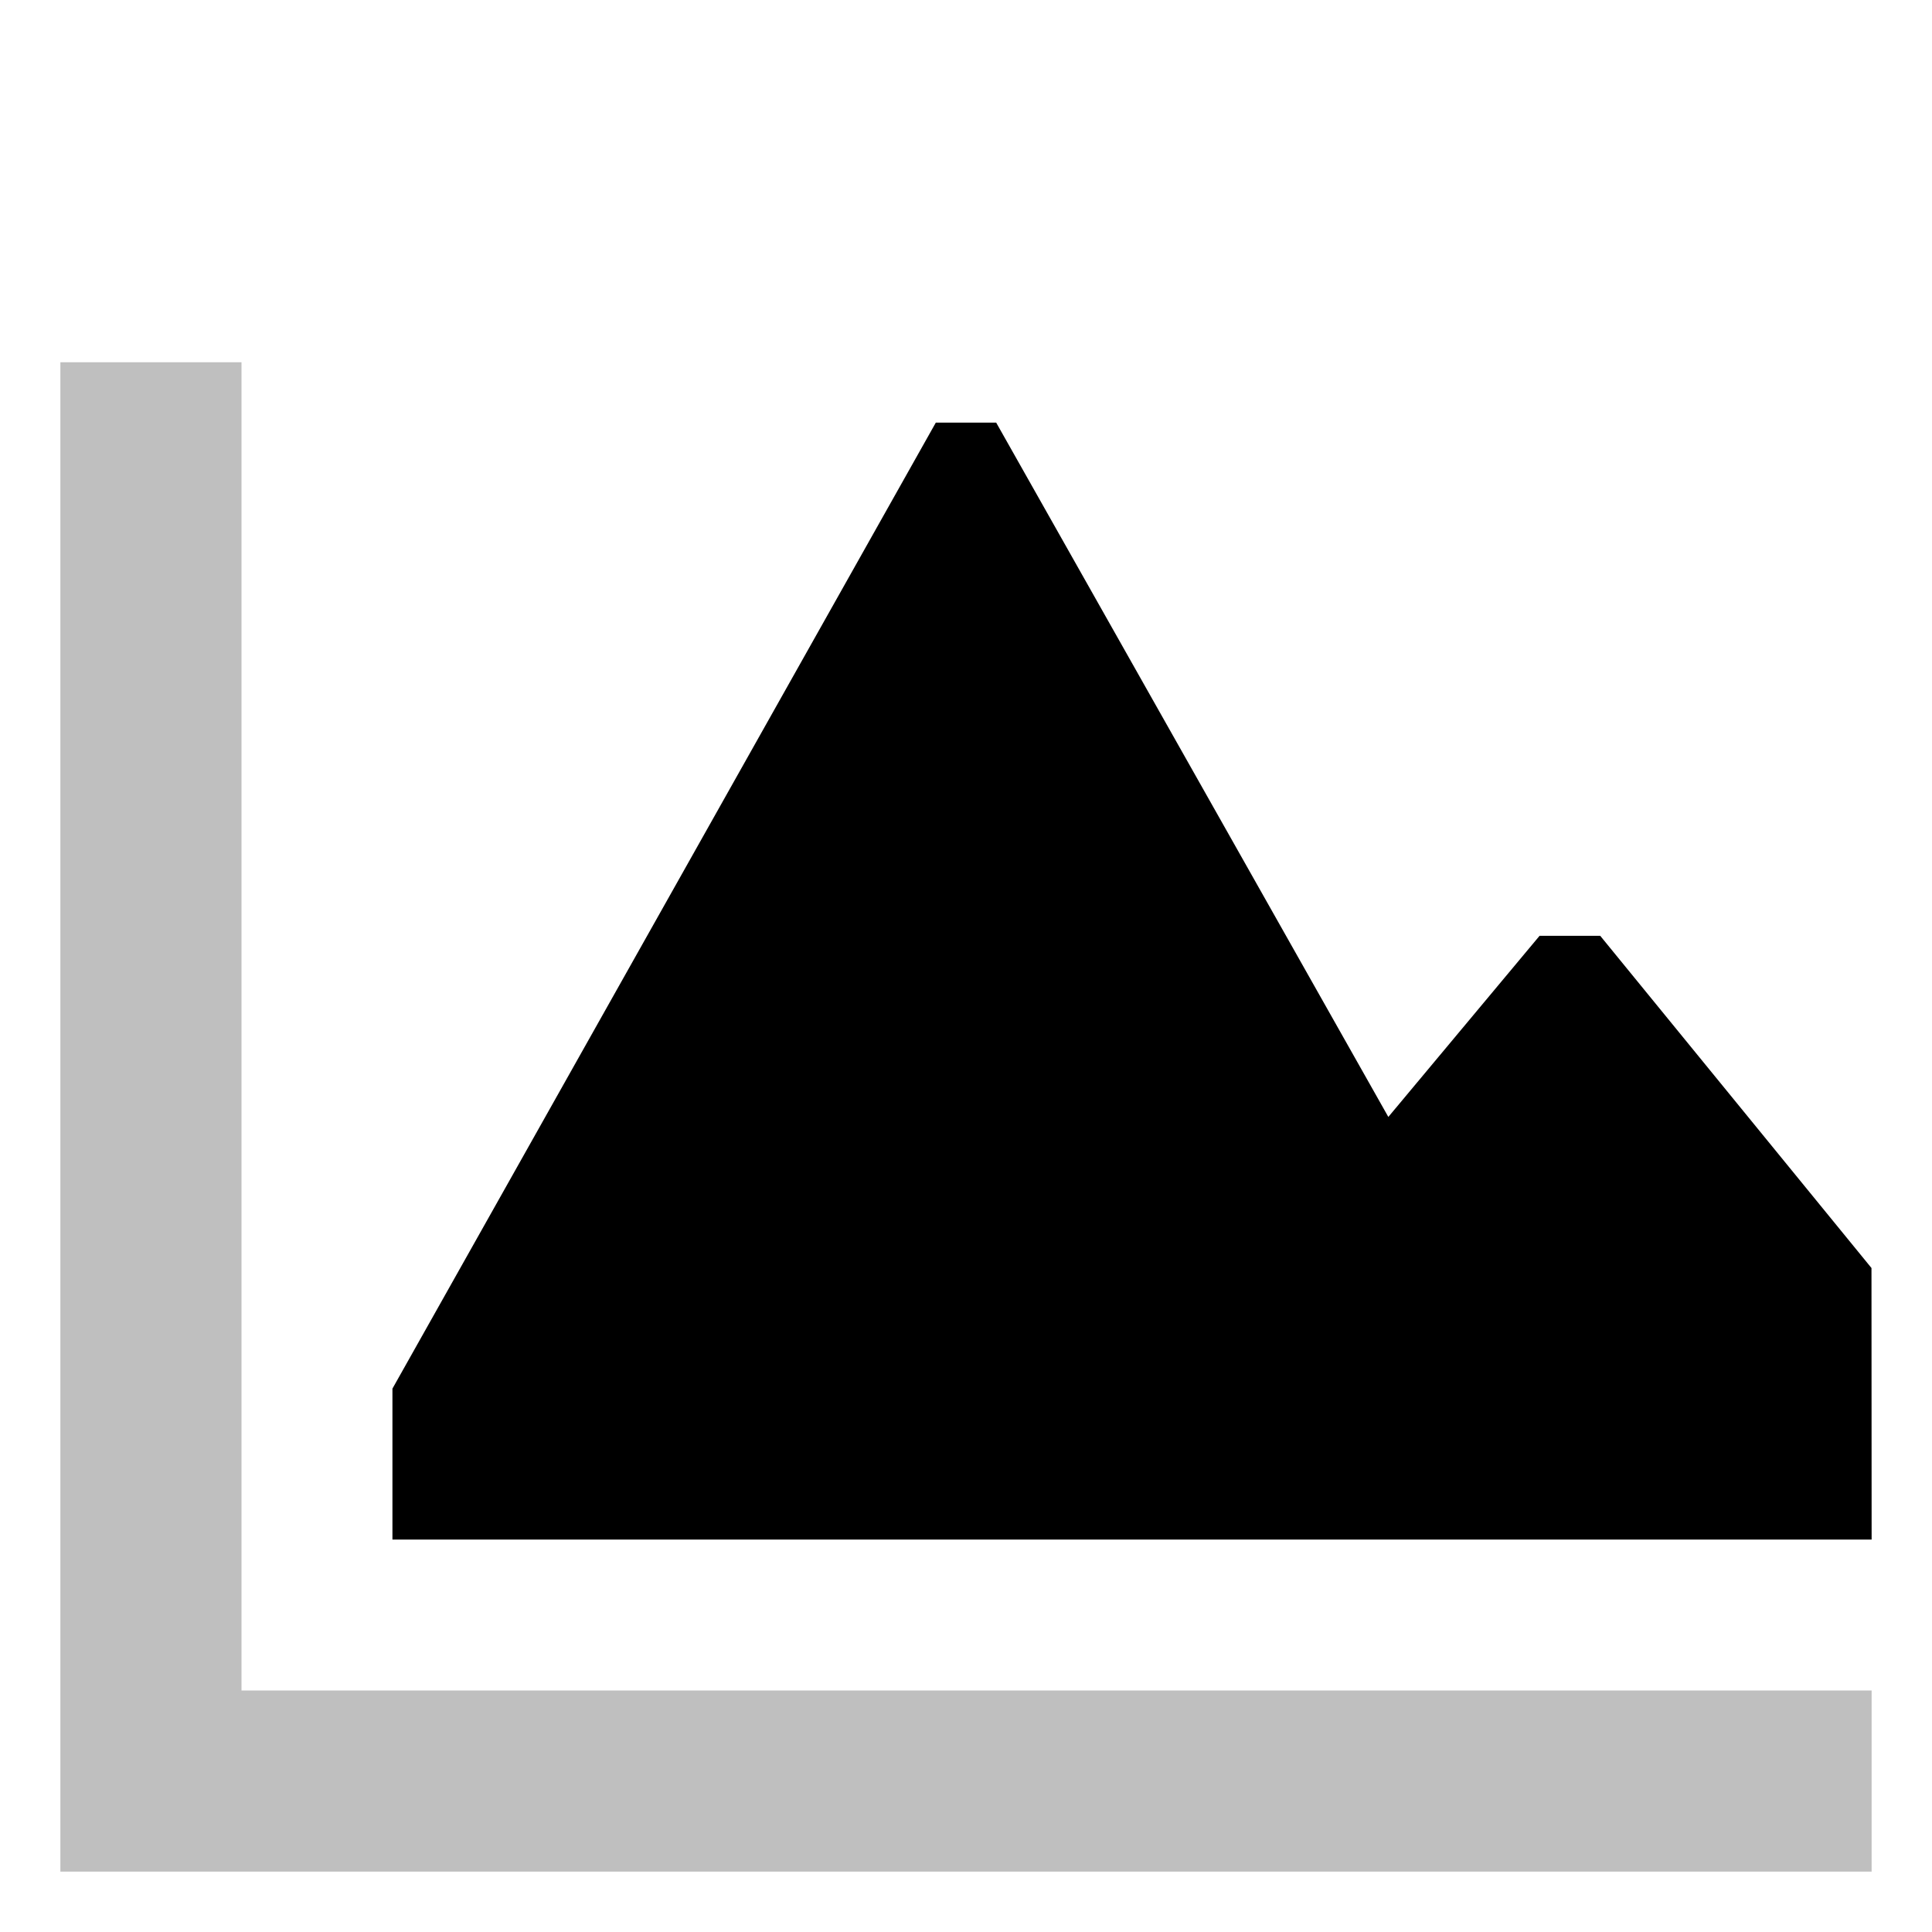 <svg xmlns="http://www.w3.org/2000/svg" id="export" viewBox="0 0 512 512">
  <defs>
    <style>
      .cls-1{fill:currentColor}
    </style>
  </defs>
  <polygon points="496 408 495.962 336.038 424.077 248 495.962 336.038 496 408" class="cls-1"/>
  <polygon fill="currentColor" points="496 448 64 448 64 96 16 96 16 496 496 496 496 448" opacity=".25"/>
  <polygon points="408 248 367.923 296 264 112 248 112 104 368 104 408 496 408 495.962 336.038 424.077 248 408 248" class="cls-1"/>
</svg>
